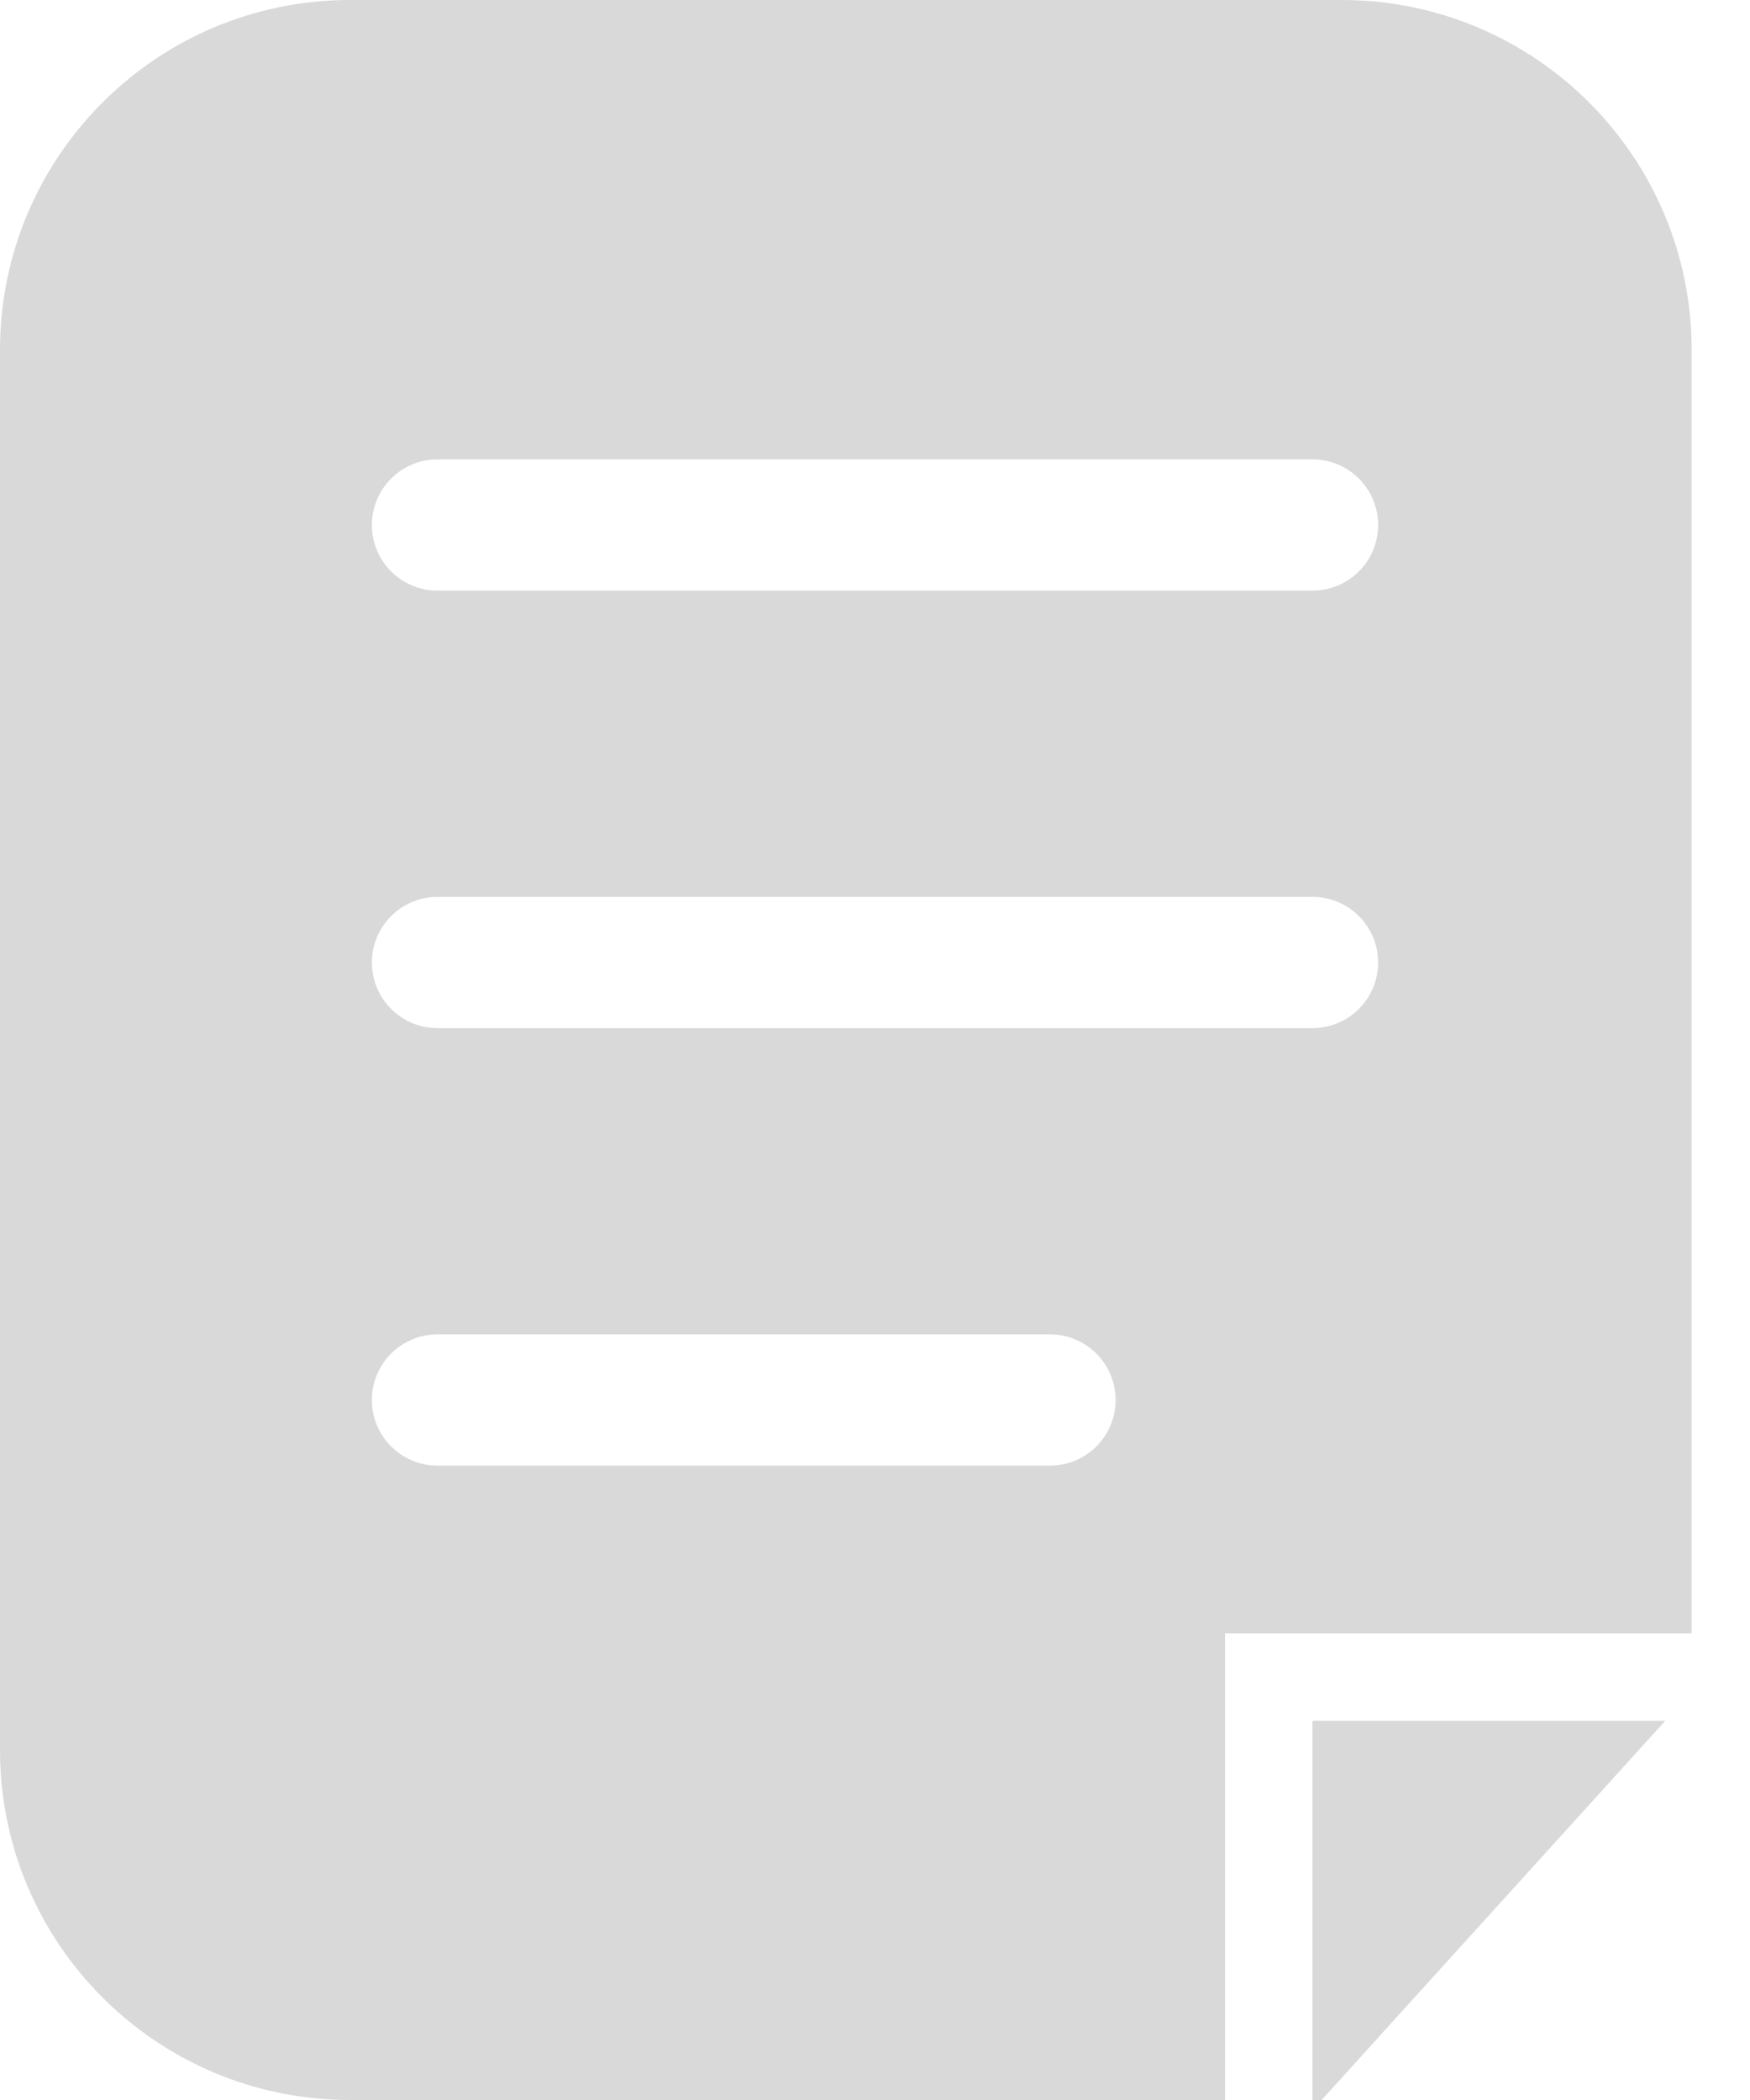 <svg width="20" height="24" viewBox="0 0 20 24" fill="none" xmlns="http://www.w3.org/2000/svg">
<path fill-rule="evenodd" clip-rule="evenodd" d="M0 4V20C0 22.209 1.791 24 4 24H14V19.667V19.333V18.667H19.333V4C19.333 1.791 17.543 0 15.333 0H4C1.791 0 0 1.791 0 4ZM19.031 19.667H15V24H15.104L19.031 19.667ZM5 5.25C4.586 5.25 4.25 5.586 4.25 6C4.25 6.414 4.586 6.75 5 6.75H15C15.414 6.75 15.75 6.414 15.75 6C15.75 5.586 15.414 5.25 15 5.25H5ZM4.25 11C4.25 10.586 4.586 10.25 5 10.25H15C15.414 10.25 15.75 10.586 15.75 11C15.75 11.414 15.414 11.75 15 11.75H5C4.586 11.75 4.25 11.414 4.25 11ZM5 15.25C4.586 15.25 4.25 15.586 4.25 16C4.25 16.414 4.586 16.75 5 16.75H12C12.414 16.75 12.75 16.414 12.75 16C12.75 15.586 12.414 15.25 12 15.25H5Z" fill="#D9D9D9"/>
</svg>
